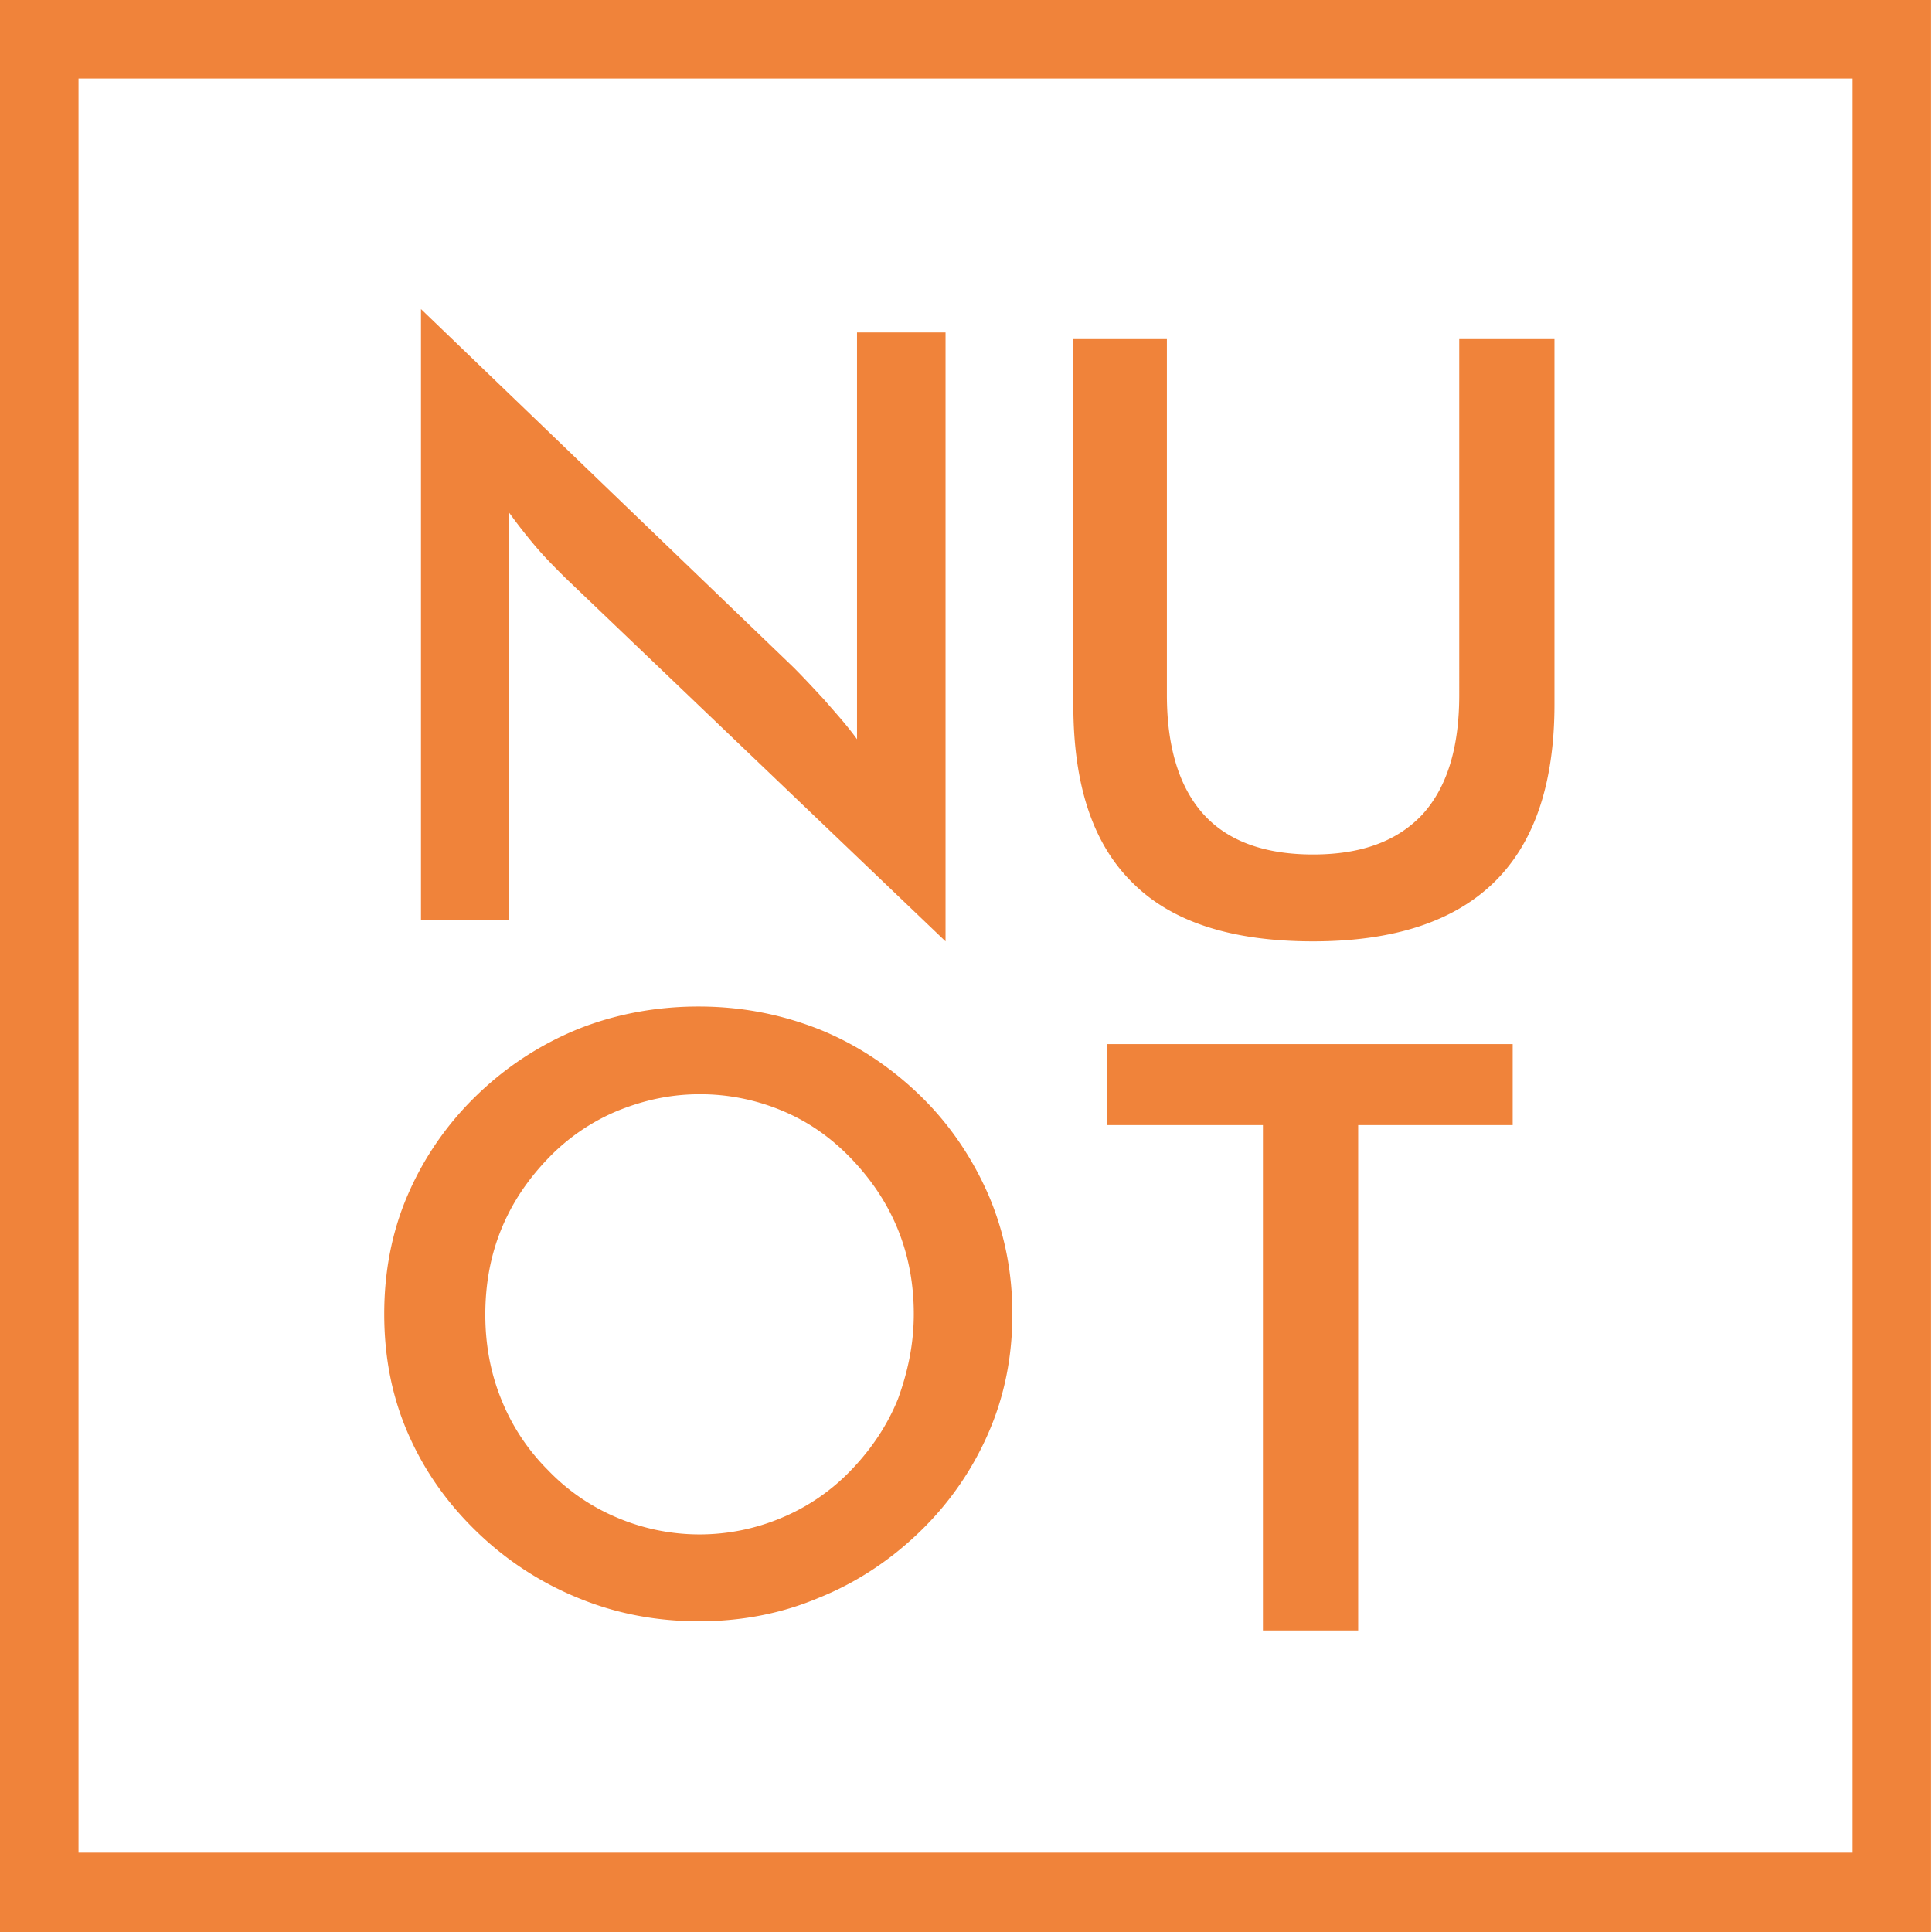 <svg width="100" height="100" fill="none" xmlns="http://www.w3.org/2000/svg"><path d="M21.79 47.557v-31.56l19.283 18.547c.519.519 1.038 1.08 1.6 1.686.518.605 1.124 1.254 1.686 2.032V17.207h4.582v31.518l-19.714-18.85c-.52-.52-1.038-1.038-1.513-1.6a27.769 27.769 0 01-1.384-1.772V47.6h-4.54v-.044zm33.723-30.004h4.885v18.418c0 2.723.649 4.799 1.902 6.182 1.254 1.384 3.157 2.075 5.664 2.075 2.508 0 4.367-.691 5.664-2.075 1.254-1.383 1.902-3.415 1.902-6.182V17.553h4.929v18.893c0 4.108-1.038 7.177-3.113 9.21-2.075 2.031-5.188 3.069-9.382 3.069s-7.306-.995-9.338-3.027c-2.076-2.032-3.07-5.101-3.07-9.209V17.553h-.043zM52.4 68.007c0 2.162-.39 4.194-1.211 6.096a15.906 15.906 0 01-3.545 5.145c-1.557 1.513-3.33 2.68-5.275 3.459-1.945.821-4.02 1.21-6.182 1.21-2.205 0-4.28-.389-6.269-1.21a16.412 16.412 0 01-5.275-3.46c-1.556-1.512-2.723-3.198-3.545-5.1-.821-1.903-1.21-3.935-1.21-6.14 0-2.162.389-4.237 1.21-6.14a15.908 15.908 0 013.545-5.144 16.415 16.415 0 015.275-3.459c1.945-.778 4.064-1.167 6.226-1.167 2.205 0 4.237.389 6.225 1.167 1.946.778 3.718 1.946 5.275 3.459 1.556 1.513 2.724 3.286 3.545 5.188.822 1.945 1.21 3.977 1.21 6.096zm-5.102 0c0-1.513-.26-2.983-.822-4.367-.562-1.383-1.383-2.594-2.42-3.675-1.038-1.08-2.206-1.902-3.546-2.464a10.97 10.97 0 00-4.28-.864c-1.513 0-2.897.302-4.28.864a10.656 10.656 0 00-3.588 2.465c-1.038 1.08-1.86 2.29-2.422 3.674s-.821 2.854-.821 4.41c0 1.513.26 2.983.821 4.367a10.878 10.878 0 002.421 3.675 10.658 10.658 0 003.589 2.464 10.918 10.918 0 008.517 0 10.657 10.657 0 003.588-2.464c1.038-1.081 1.86-2.292 2.422-3.675.518-1.427.821-2.854.821-4.41zm23.001-9.771v26.157h-4.93V58.236h-8.084v-4.194h21.012v4.194h-7.998z" fill="#f0833a"/><path d="M100 100H0V0h99.957v100H100zM4.064 95.893h91.829V4.064H4.064v91.829z" fill="#f0833a"/></svg>